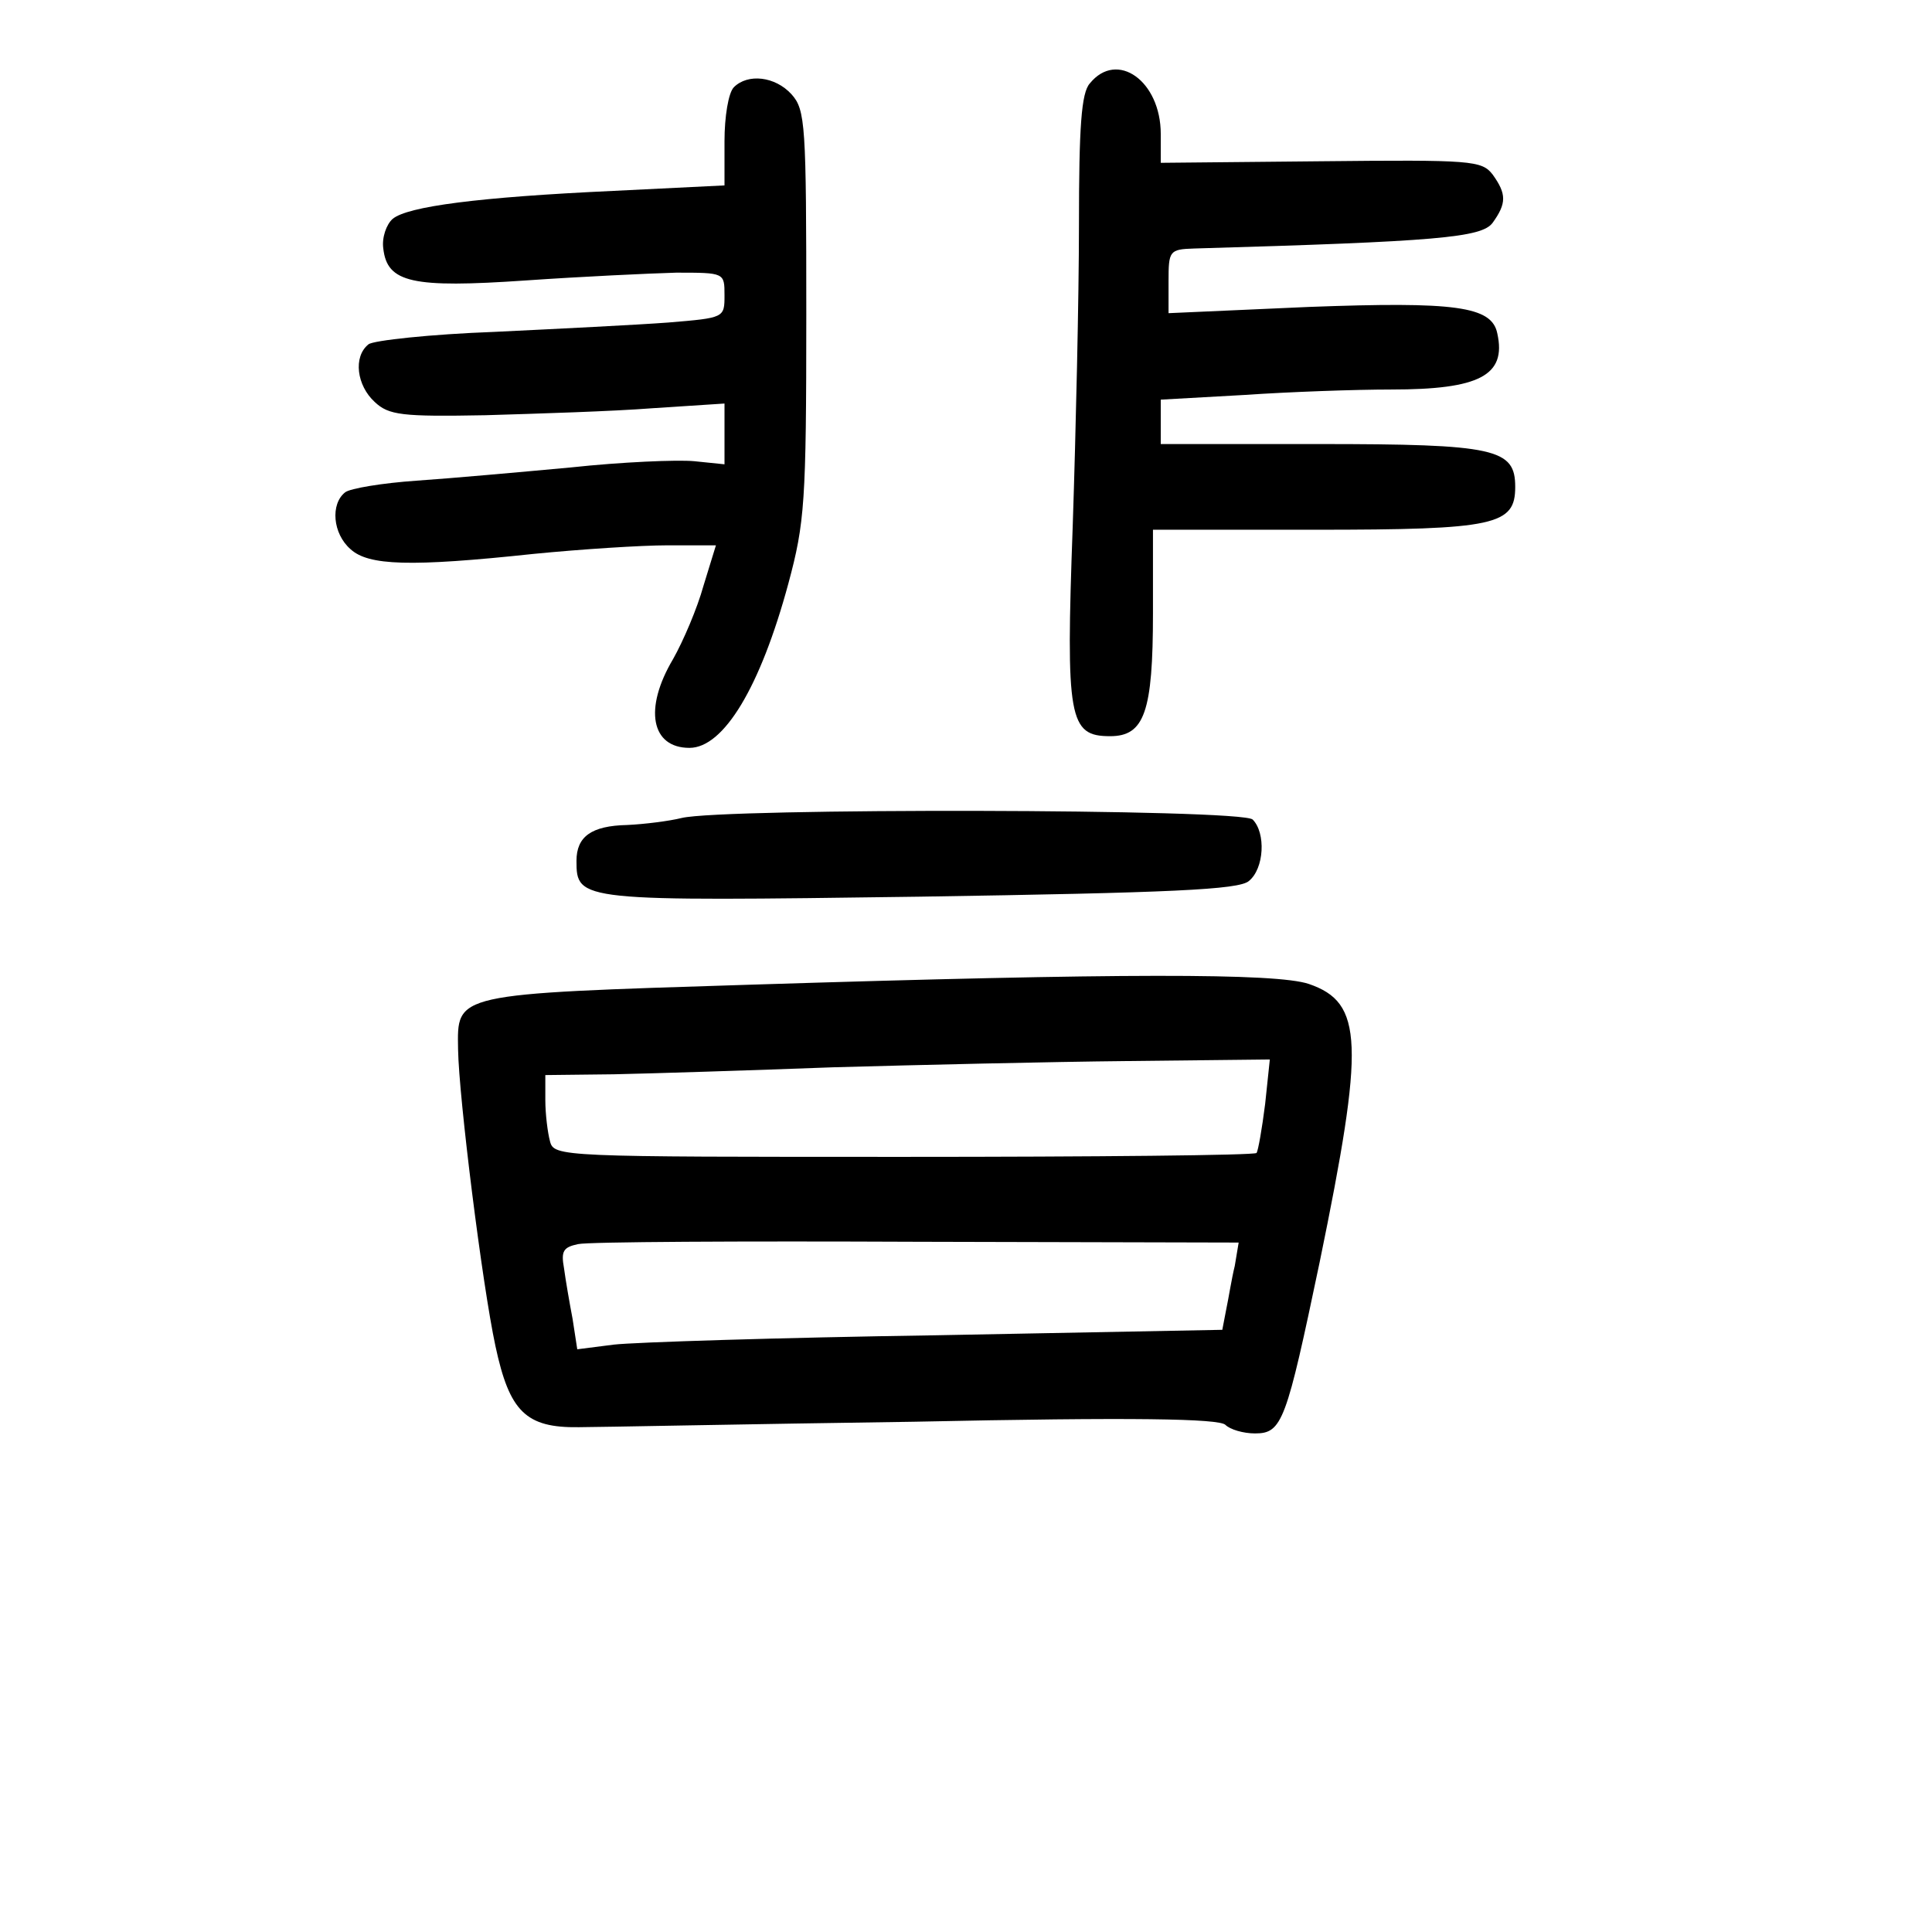 <?xml version="1.0" standalone="no"?>
<!DOCTYPE svg PUBLIC "-//W3C//DTD SVG 20010904//EN"
 "http://www.w3.org/TR/2001/REC-SVG-20010904/DTD/svg10.dtd">
<svg version="1.0" xmlns="http://www.w3.org/2000/svg"
 width="248pt" height="248pt" viewBox="0 0 248 248"
 preserveAspectRatio="xMidYMid meet">
<g transform="translate(0,248) scale(0.1,-0.1)"
fill="#000000" stroke="none">
<path d="M1399 2373 c-11 -12 -14 -56 -14 -182 0 -91 -4 -265 -8 -386 -9 -248
-5 -270 48 -270 44 0 55 31 55 158 l0 107 208 0 c232 0 257 6 257 55 0 49 -25
55 -252 55 l-203 0 0 28 0 29 107 6 c58 4 143 7 189 7 113 0 148 18 136 72 -7
35 -54 41 -242 34 l-180 -8 0 41 c0 39 1 41 33 42 312 9 369 14 383 33 18 25
18 37 0 62 -14 18 -27 19 -220 17 l-206 -2 0 37 c0 68 -56 108 -91 65z"/>
<path d="M942 2368 c-7 -7 -12 -38 -12 -69 l0 -57 -142 -7 c-174 -8 -265 -20
-284 -36 -8 -7 -14 -24 -12 -38 5 -44 37 -51 183 -41 72 5 158 9 193 10 62 0
62 0 62 -29 0 -29 0 -29 -72 -35 -40 -3 -140 -8 -223 -12 -82 -3 -156 -11
-162 -16 -20 -16 -15 -53 8 -74 18 -17 35 -19 142 -17 67 2 164 5 215 9 l92 6
0 -39 0 -39 -39 4 c-22 2 -93 -1 -158 -8 -65 -6 -154 -14 -198 -17 -44 -3 -86
-10 -92 -15 -19 -15 -16 -53 7 -73 23 -21 76 -23 235 -6 61 6 138 11 172 11
l62 0 -16 -52 c-8 -29 -26 -71 -39 -94 -38 -64 -28 -114 21 -114 44 0 91 78
127 211 21 78 23 104 23 345 0 244 -1 263 -19 283 -21 23 -56 27 -74 9z"/>
<path d="M875 1430 c-16 -4 -48 -8 -70 -9 -46 -1 -65 -15 -65 -46 0 -52 3 -52
441 -46 323 5 409 9 422 20 20 16 22 62 5 79 -14 14 -680 15 -733 2z"/>
<path d="M963 1216 c-383 -12 -376 -11 -375 -83 1 -62 31 -302 48 -381 18 -84
39 -105 107 -104 23 0 217 4 430 7 283 6 392 4 400 -4 6 -6 23 -11 38 -11 35
0 40 15 83 220 58 282 56 333 -14 357 -42 14 -241 14 -717 -1z m661 -153 c-4
-32 -9 -60 -11 -63 -3 -3 -207 -5 -453 -5 -440 0 -449 0 -454 20 -3 11 -6 35
-6 53 l0 32 88 1 c48 1 175 5 282 9 107 3 277 7 378 8 l182 2 -6 -57z m-39
-208 c-4 -16 -8 -42 -11 -56 l-5 -26 -367 -7 c-202 -3 -388 -9 -414 -12 l-47
-6 -6 39 c-4 21 -9 50 -11 65 -4 22 -1 27 18 31 13 3 209 4 436 3 l412 -1 -5
-30z"/>
</g>
</svg>
